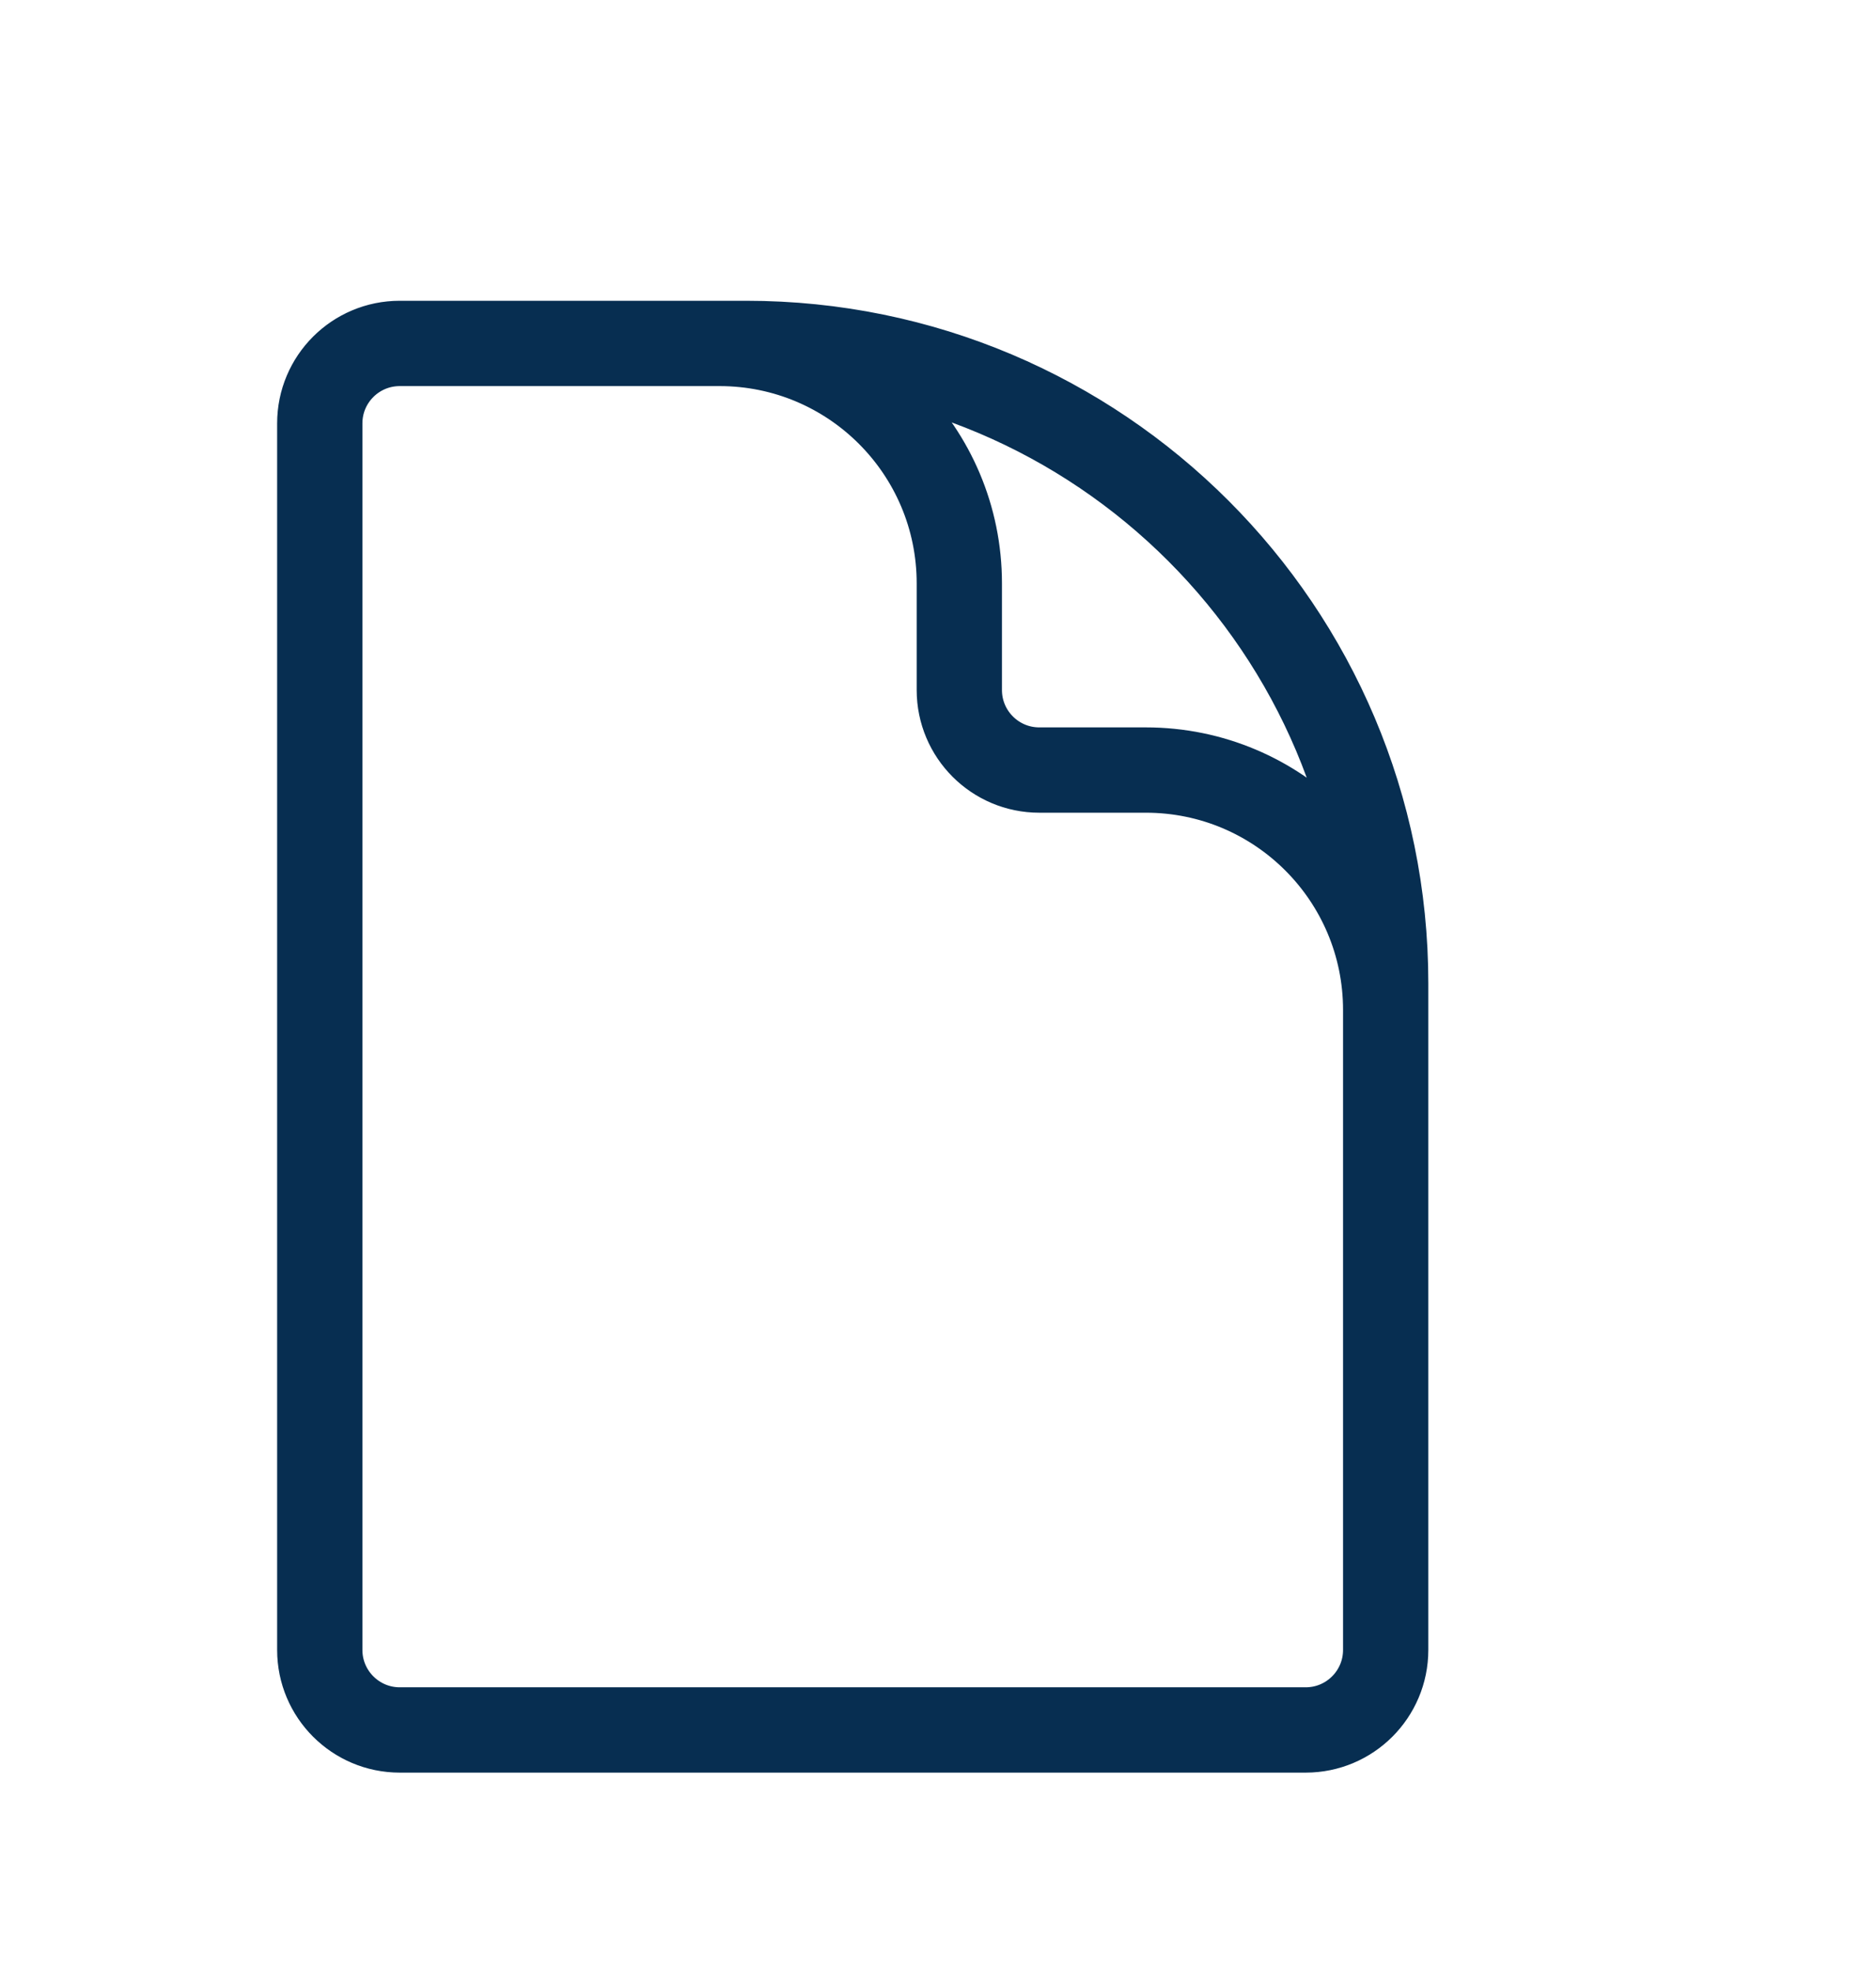 <svg width="20" height="21" viewBox="0 0 22 20" fill="none" xmlns="http://www.w3.org/2000/svg">
    <path d="M16.25 12.475V10.287C16.25 8.734 14.991 7.475 13.438 7.475H12.188C11.67 7.475 11.25 7.055 11.25 6.537V5.287C11.25 3.734 9.991 2.475 8.438 2.475H6.875M8.75 2.475H4.688C4.17 2.475 3.75 2.894 3.75 3.412V17.787C3.75 18.305 4.17 18.725 4.688 18.725H15.312C15.83 18.725 16.25 18.305 16.25 17.787V9.975C16.25 5.832 12.892 2.475 8.75 2.475Z" stroke="#072E51" stroke-linecap="round" stroke-linejoin="round"/>
    </svg>
    